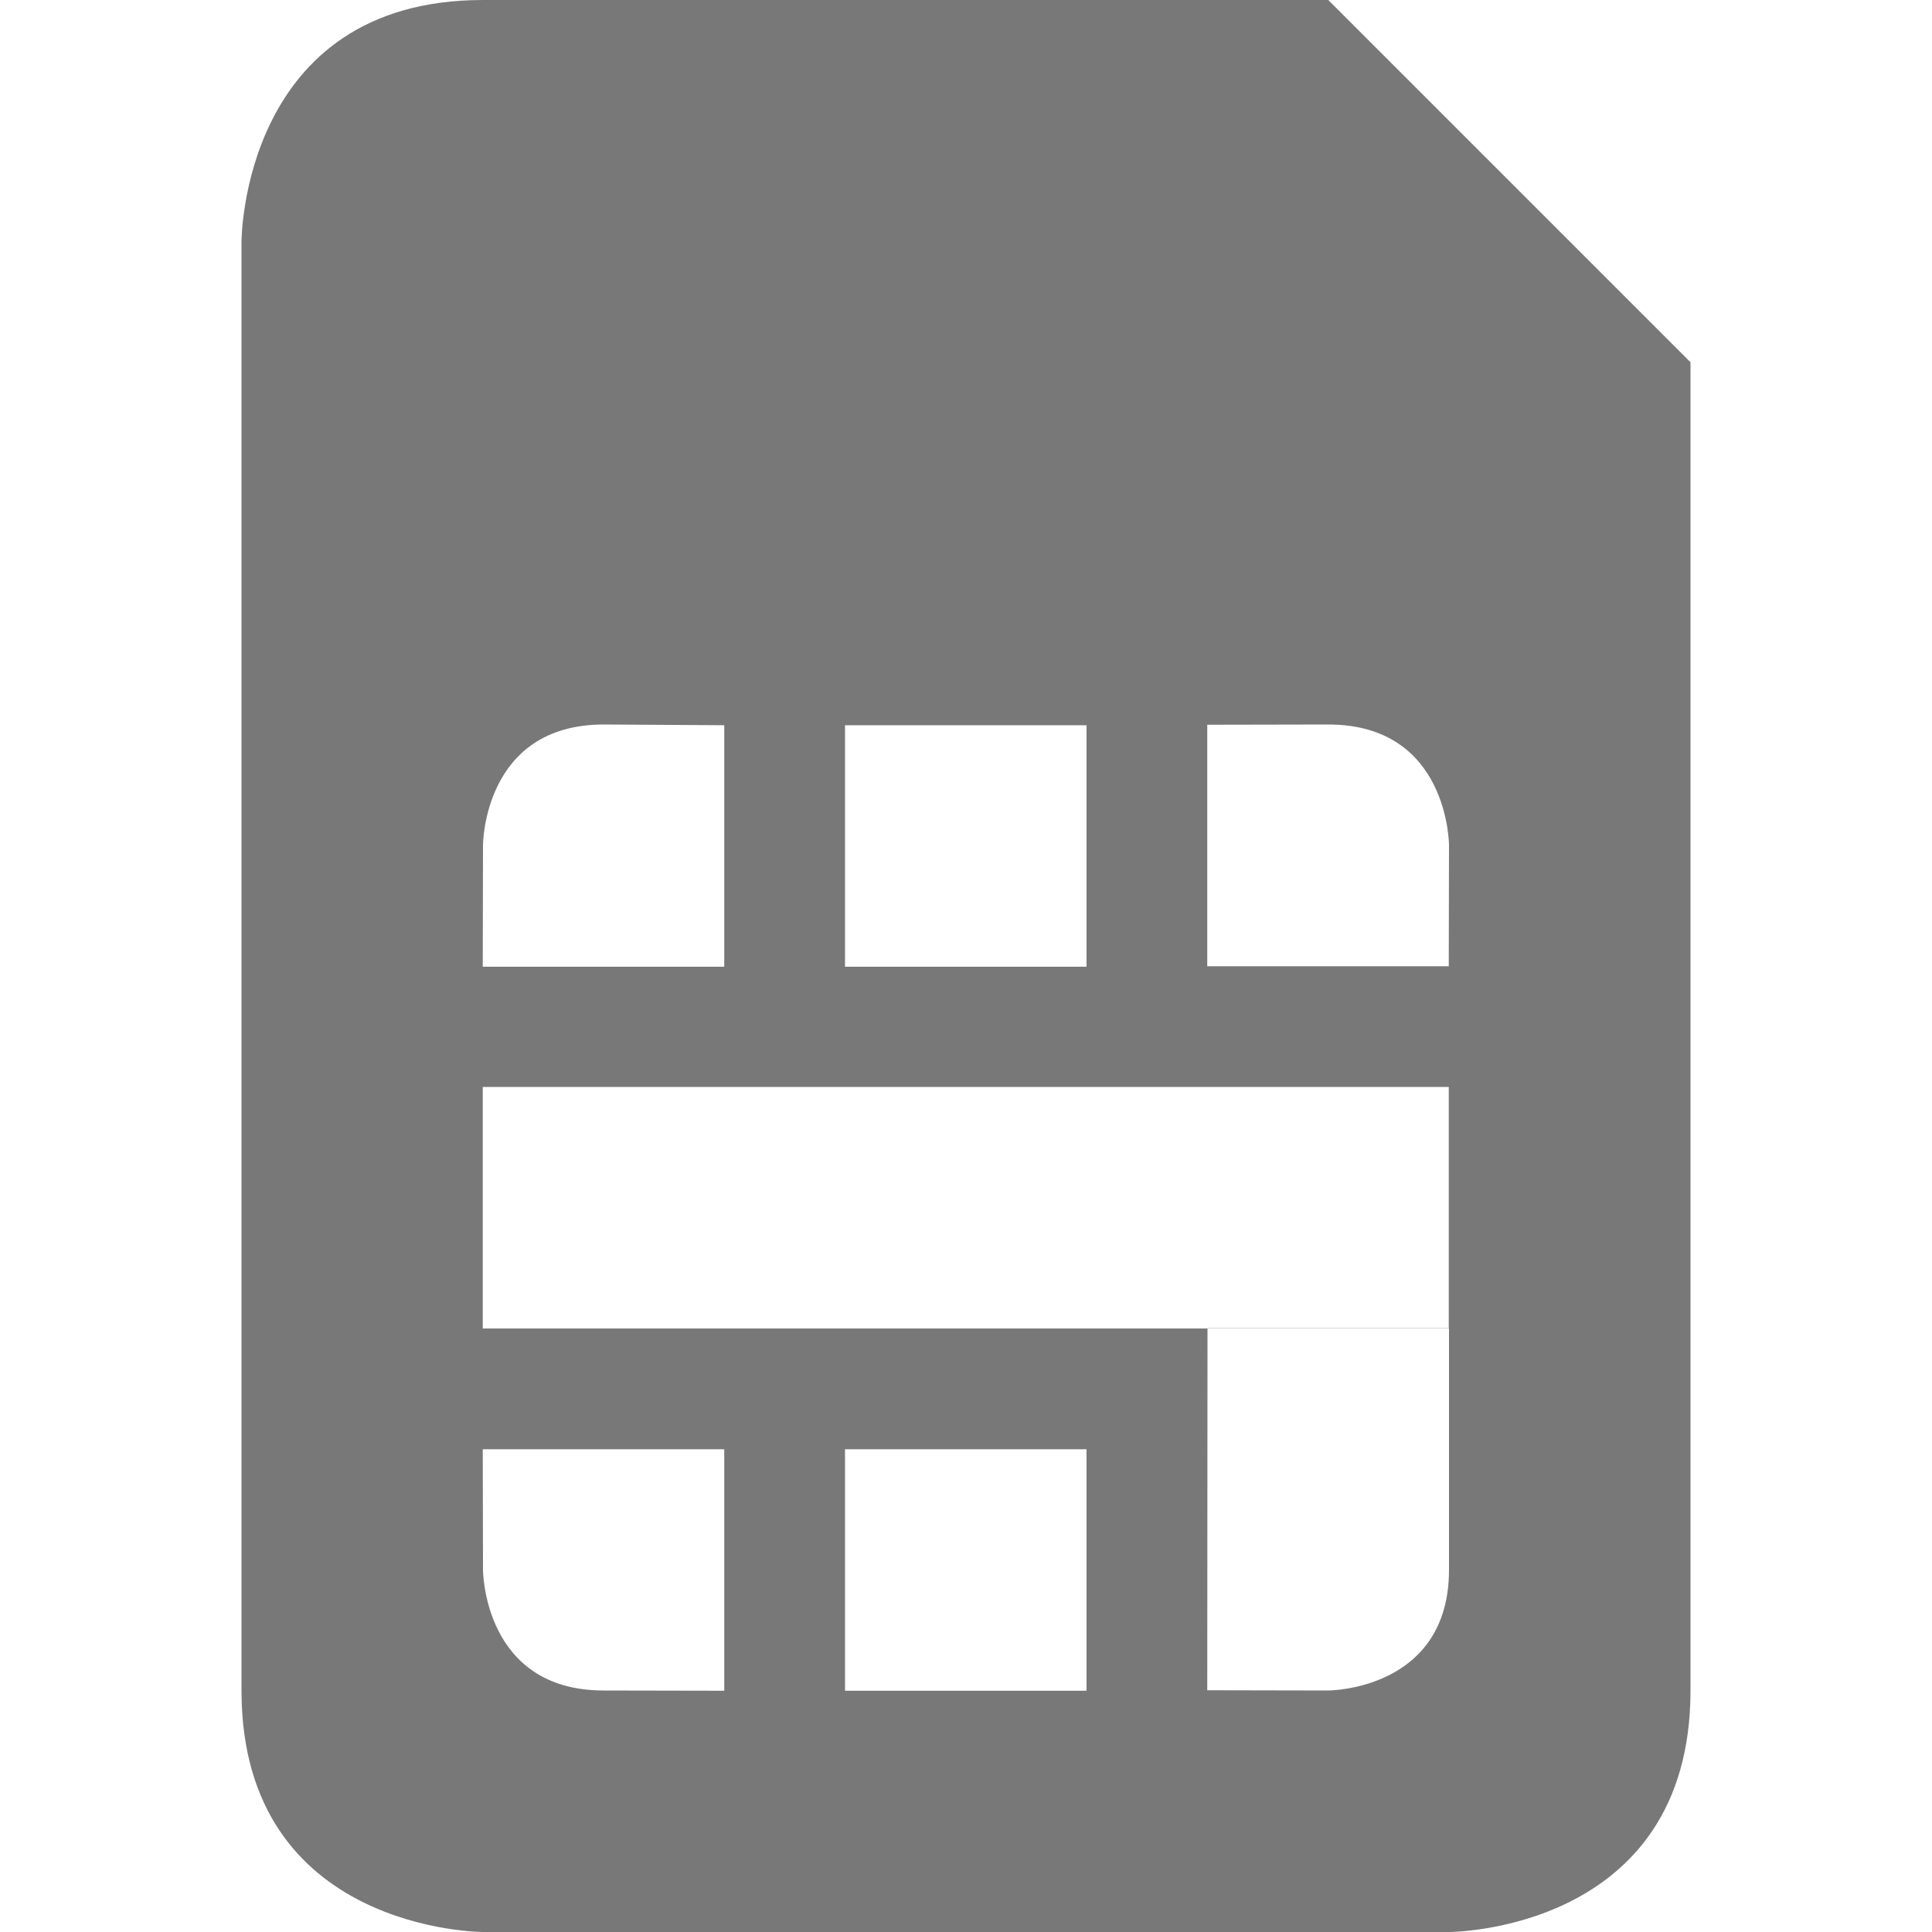 <svg xmlns="http://www.w3.org/2000/svg" width="16" height="16">
    <path d="M276 368c-2 0-2 2-2 2v12c0 2 2 2 2 2h8s2 0 2-2v-11l-3-3zm1 6l.998.006v2h-2L276 375s0-1 1-1zm6 0c1 0 1 1 1 1l-.002 1.002h-2v-2zm-4.002.006h2v2h-2zm-3 2.996h8V379H284v2c0 1-1 1-1 1l-1.002-.002.002-2.996h-6.002zm6.002 2h1.998V379H282zm-6.002 1h2v2L277 382c-1 0-1-1-1-1zm3 0h2v2h-2z" fill="#787878" transform="translate(-272 -368)" color="#787878" style=""/>
</svg>